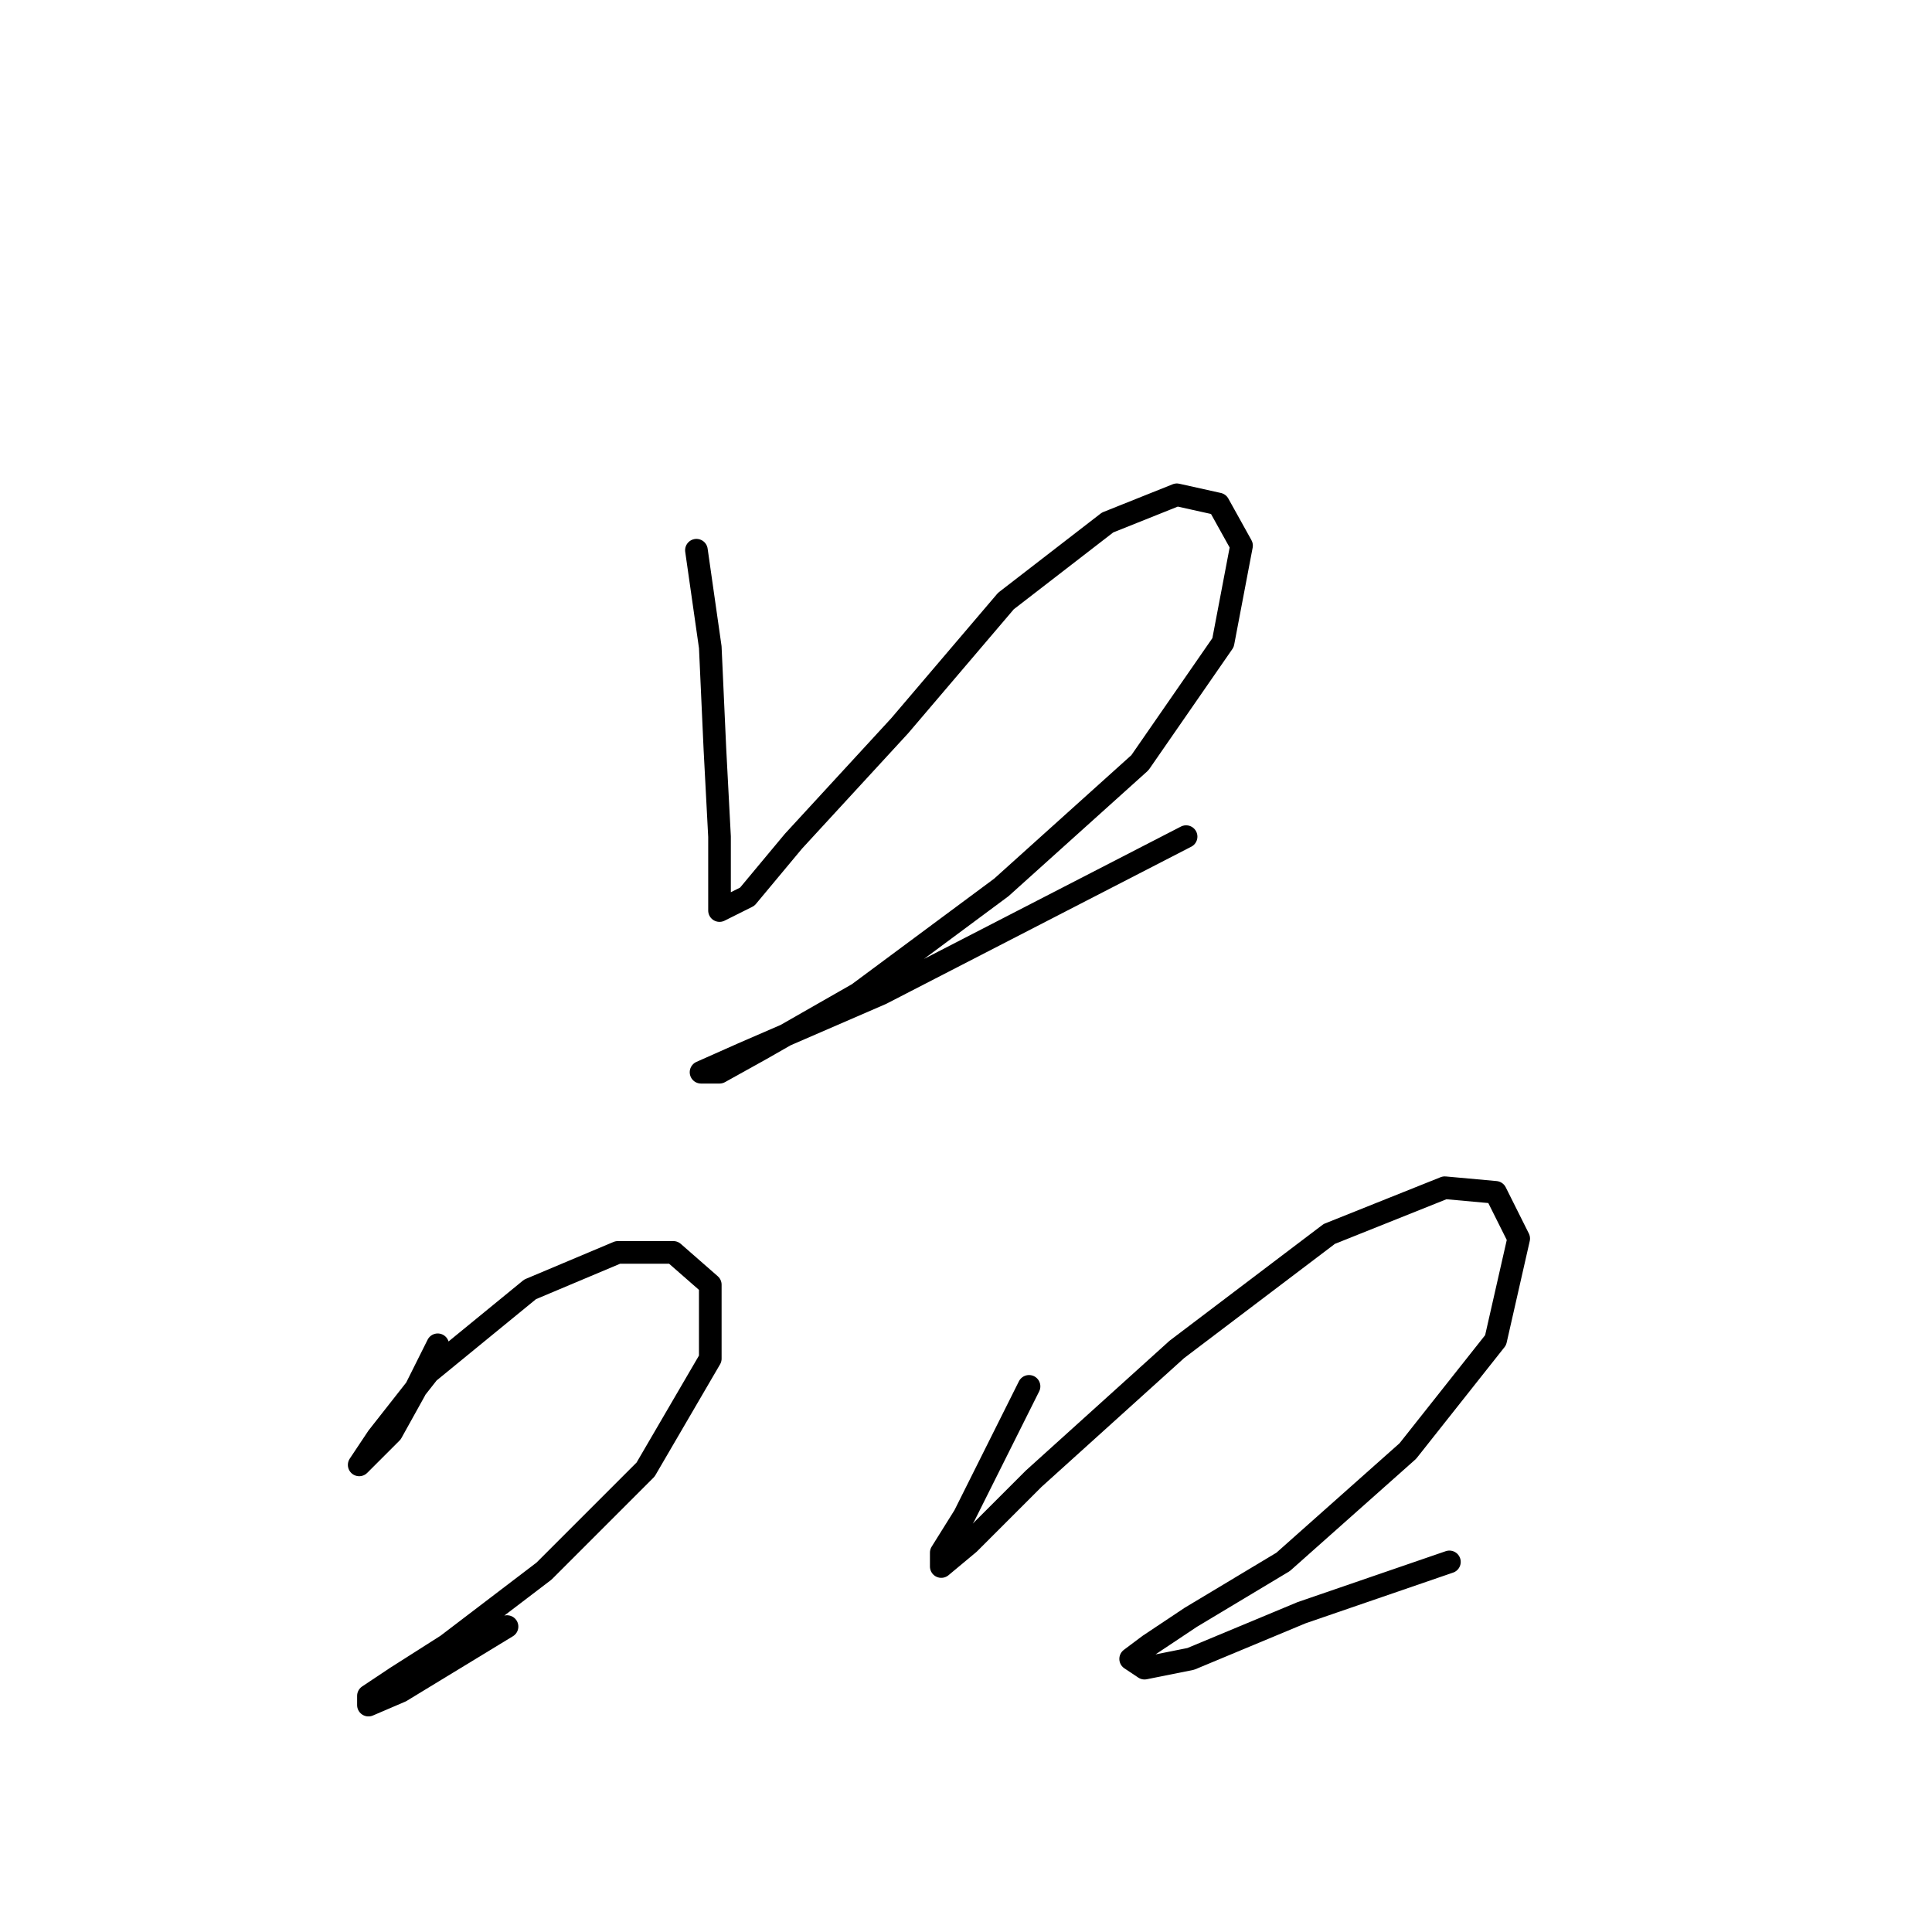 <?xml version="1.0" standalone="no"?>
    <svg width="256" height="256" xmlns="http://www.w3.org/2000/svg" version="1.1">
    <polyline stroke="black" stroke-width="3" stroke-linecap="round" fill="transparent" stroke-linejoin="round" points="92.28 72.907 94.116 85.762 94.728 99.228 95.34 110.858 95.34 117.591 95.34 120.652 99.013 118.816 105.134 111.47 119.213 96.168 133.291 79.64 146.758 69.235 155.939 65.562 161.448 66.786 164.509 72.295 162.061 85.149 151.042 101.064 132.679 117.591 113.704 131.67 100.849 139.015 95.34 142.076 92.892 142.076 98.401 139.628 116.764 131.67 136.964 121.264 157.164 110.858 157.164 110.858 " />
        <polyline stroke="black" stroke-width="3" stroke-linecap="round" fill="transparent" stroke-linejoin="round" points="58.001 178.191 54.941 184.312 51.88 189.821 48.82 192.881 47.595 194.106 50.044 190.433 56.777 181.863 70.244 170.845 81.874 165.948 89.219 165.948 94.116 170.233 94.116 180.027 85.546 194.718 72.08 208.184 59.226 217.978 52.492 222.263 48.82 224.711 48.82 225.936 53.104 224.099 67.183 215.53 67.183 215.53 " />
        <polyline stroke="black" stroke-width="3" stroke-linecap="round" fill="transparent" stroke-linejoin="round" points="136.352 183.7 131.455 193.494 127.782 200.839 124.722 205.736 124.722 207.572 128.394 204.512 136.964 195.942 155.939 178.803 176.139 163.5 191.442 157.379 198.175 157.991 201.236 164.112 198.175 177.579 186.545 192.269 170.018 206.96 157.776 214.305 152.267 217.978 149.818 219.814 151.655 221.039 157.776 219.814 172.466 213.693 192.054 206.96 192.054 206.96 " />
        </svg>